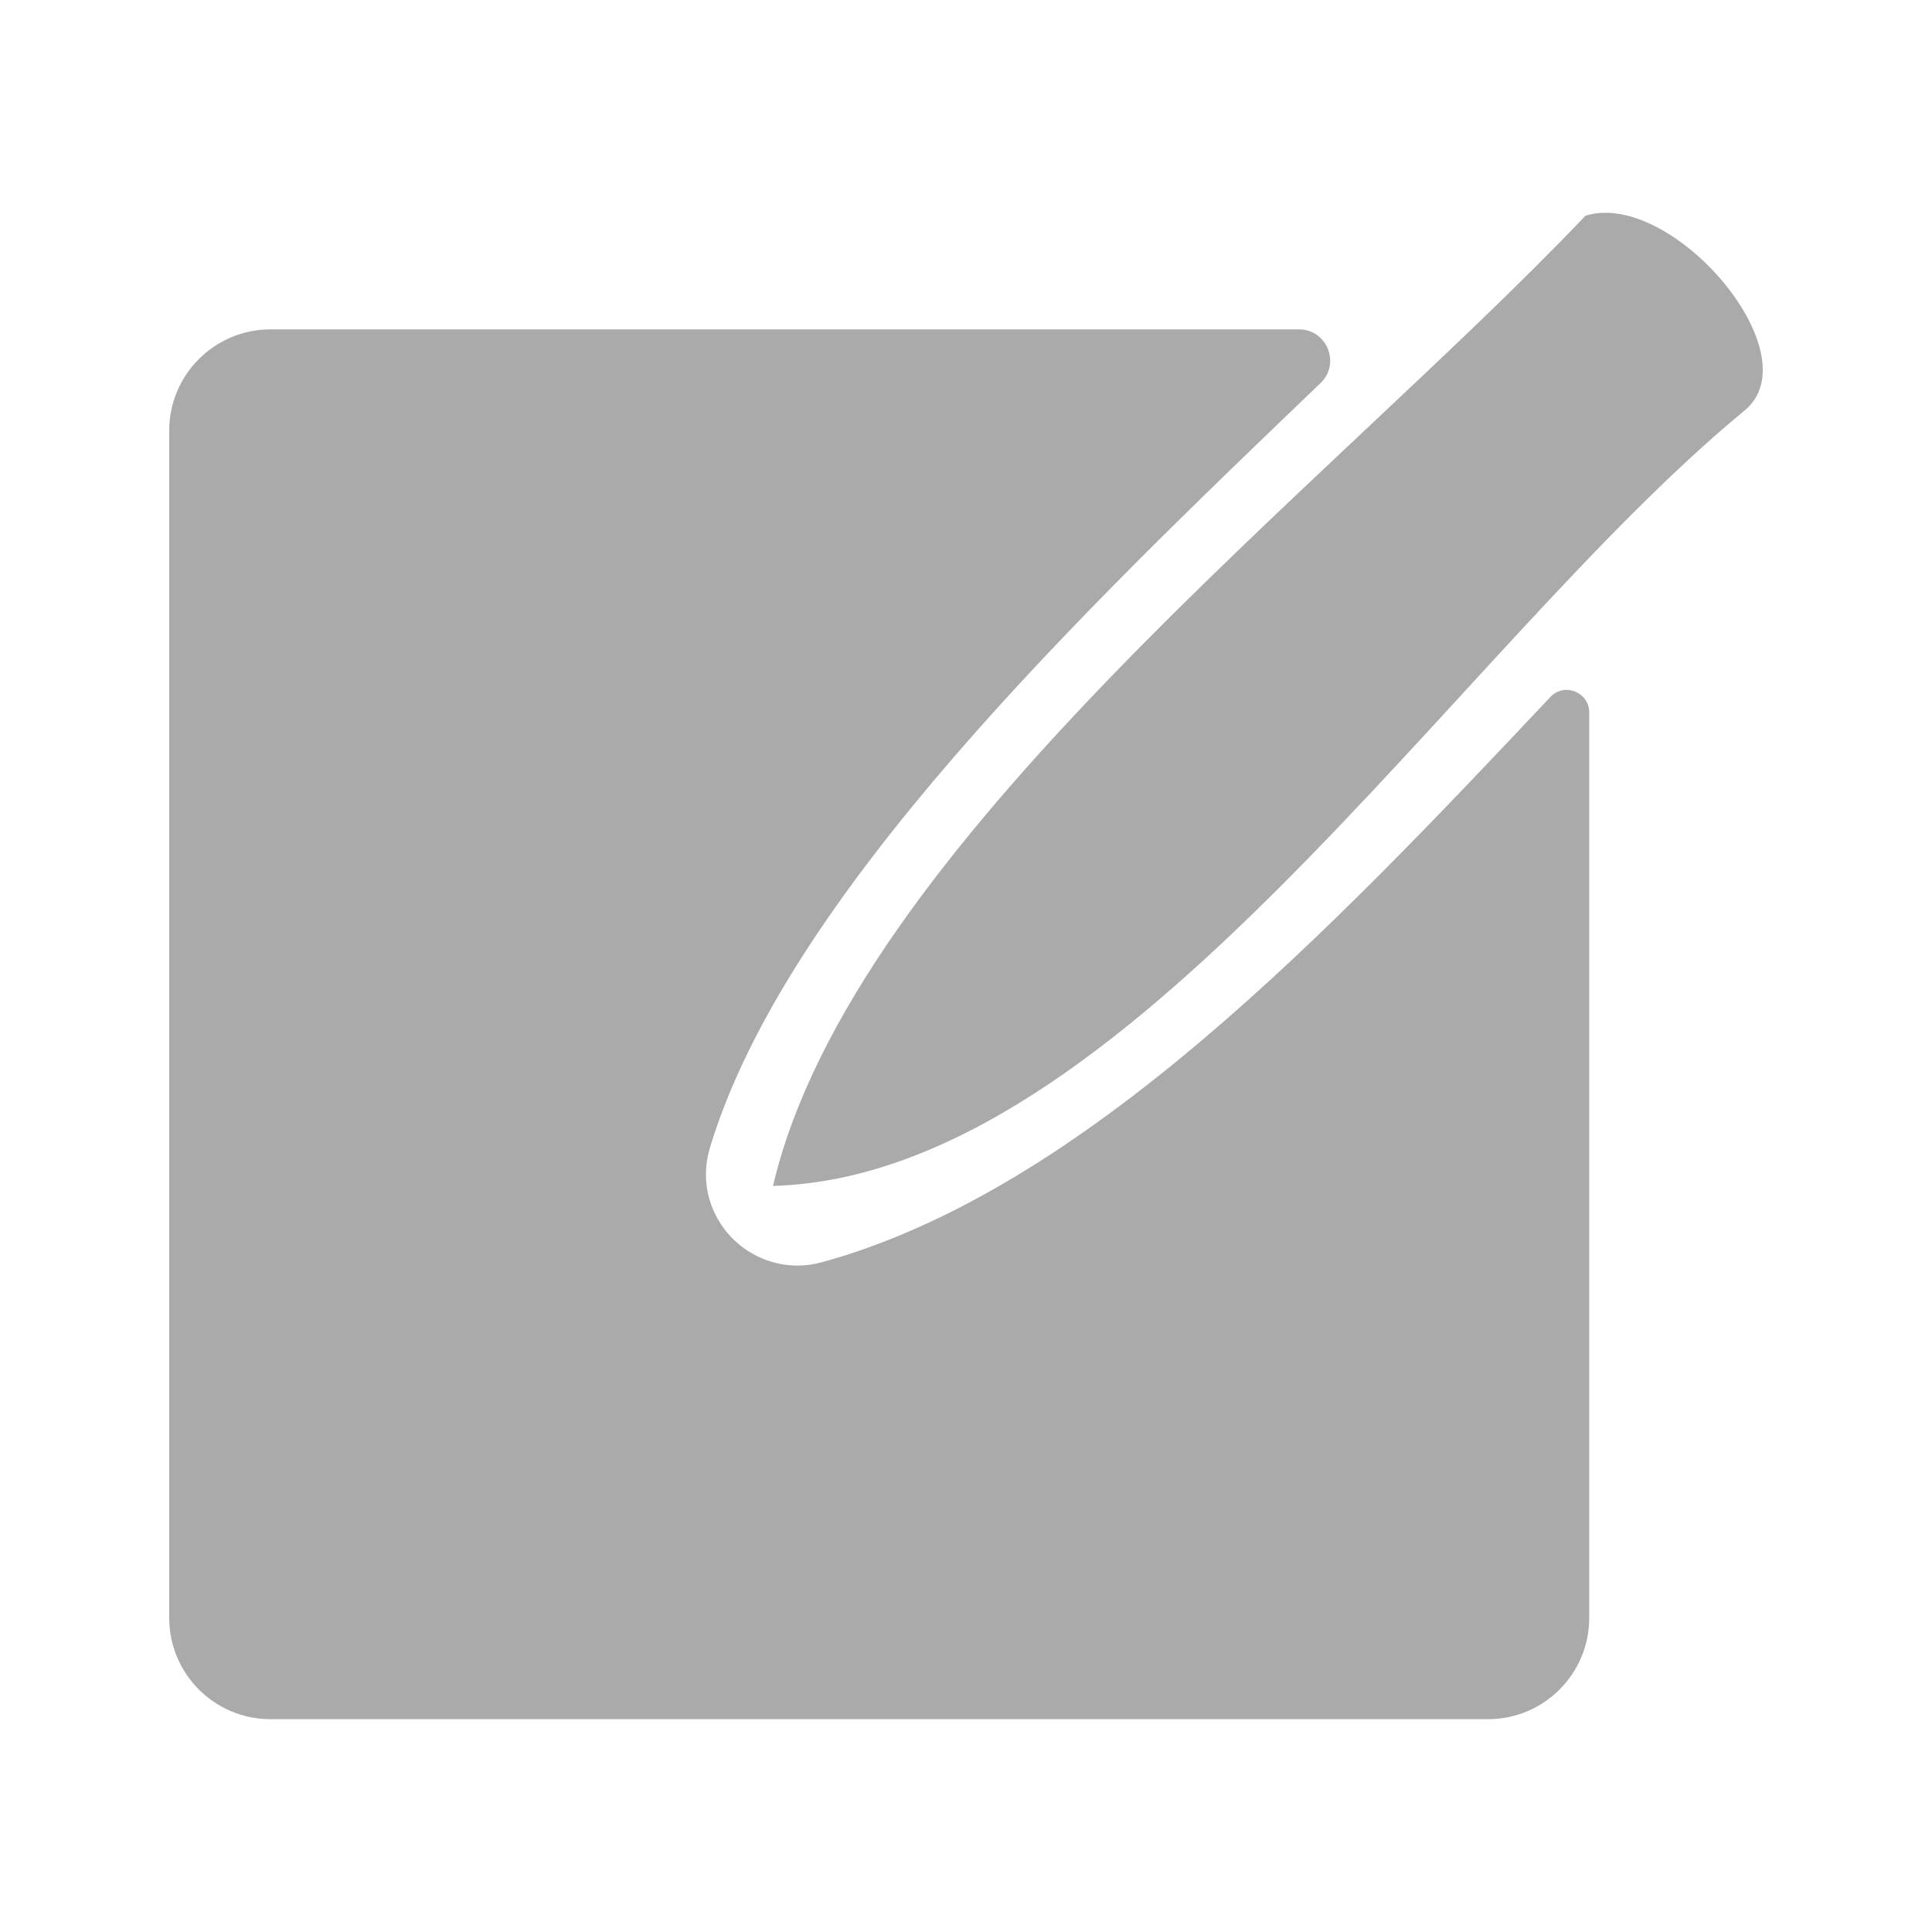 <?xml version="1.0" encoding="UTF-8"?>
<svg id="Layer_1" data-name="Layer 1" xmlns="http://www.w3.org/2000/svg" viewBox="0 0 600 600">
  <defs>
    <style>
      .cls-1 {
        fill: #aaa;
      }
    </style>
  </defs>
  <path class="cls-1" d="M481.46,216.47h0c4.35-4.61,12.09-1.53,12.09,4.81V502.45c0,17.38-14.09,31.46-31.46,31.46H84.01c-17.38,0-31.46-14.09-31.46-31.46V133.76c0-17.38,14.09-31.47,31.47-31.47H403.4c8.73,0,13,10.64,6.7,16.68-.06,.06-.12,.12-.18,.17-73.92,70.87-165.92,159.06-189.47,237.38-2.6,8.65-1,17.77,4.39,25.02,5.35,7.2,13.88,11.5,22.8,11.5,2.54,0,5.08-.34,7.54-1.02,81.88-22.43,158.6-103.78,226.29-175.55Z"/>
  <path class="cls-1" d="M541.52,127.72c-89.74,74-191.5,237.43-301.45,240.58,24.62-105.17,172.49-217.42,252.31-301.3,26.79-8.41,71.12,43.35,49.14,60.71Z"/>
</svg>